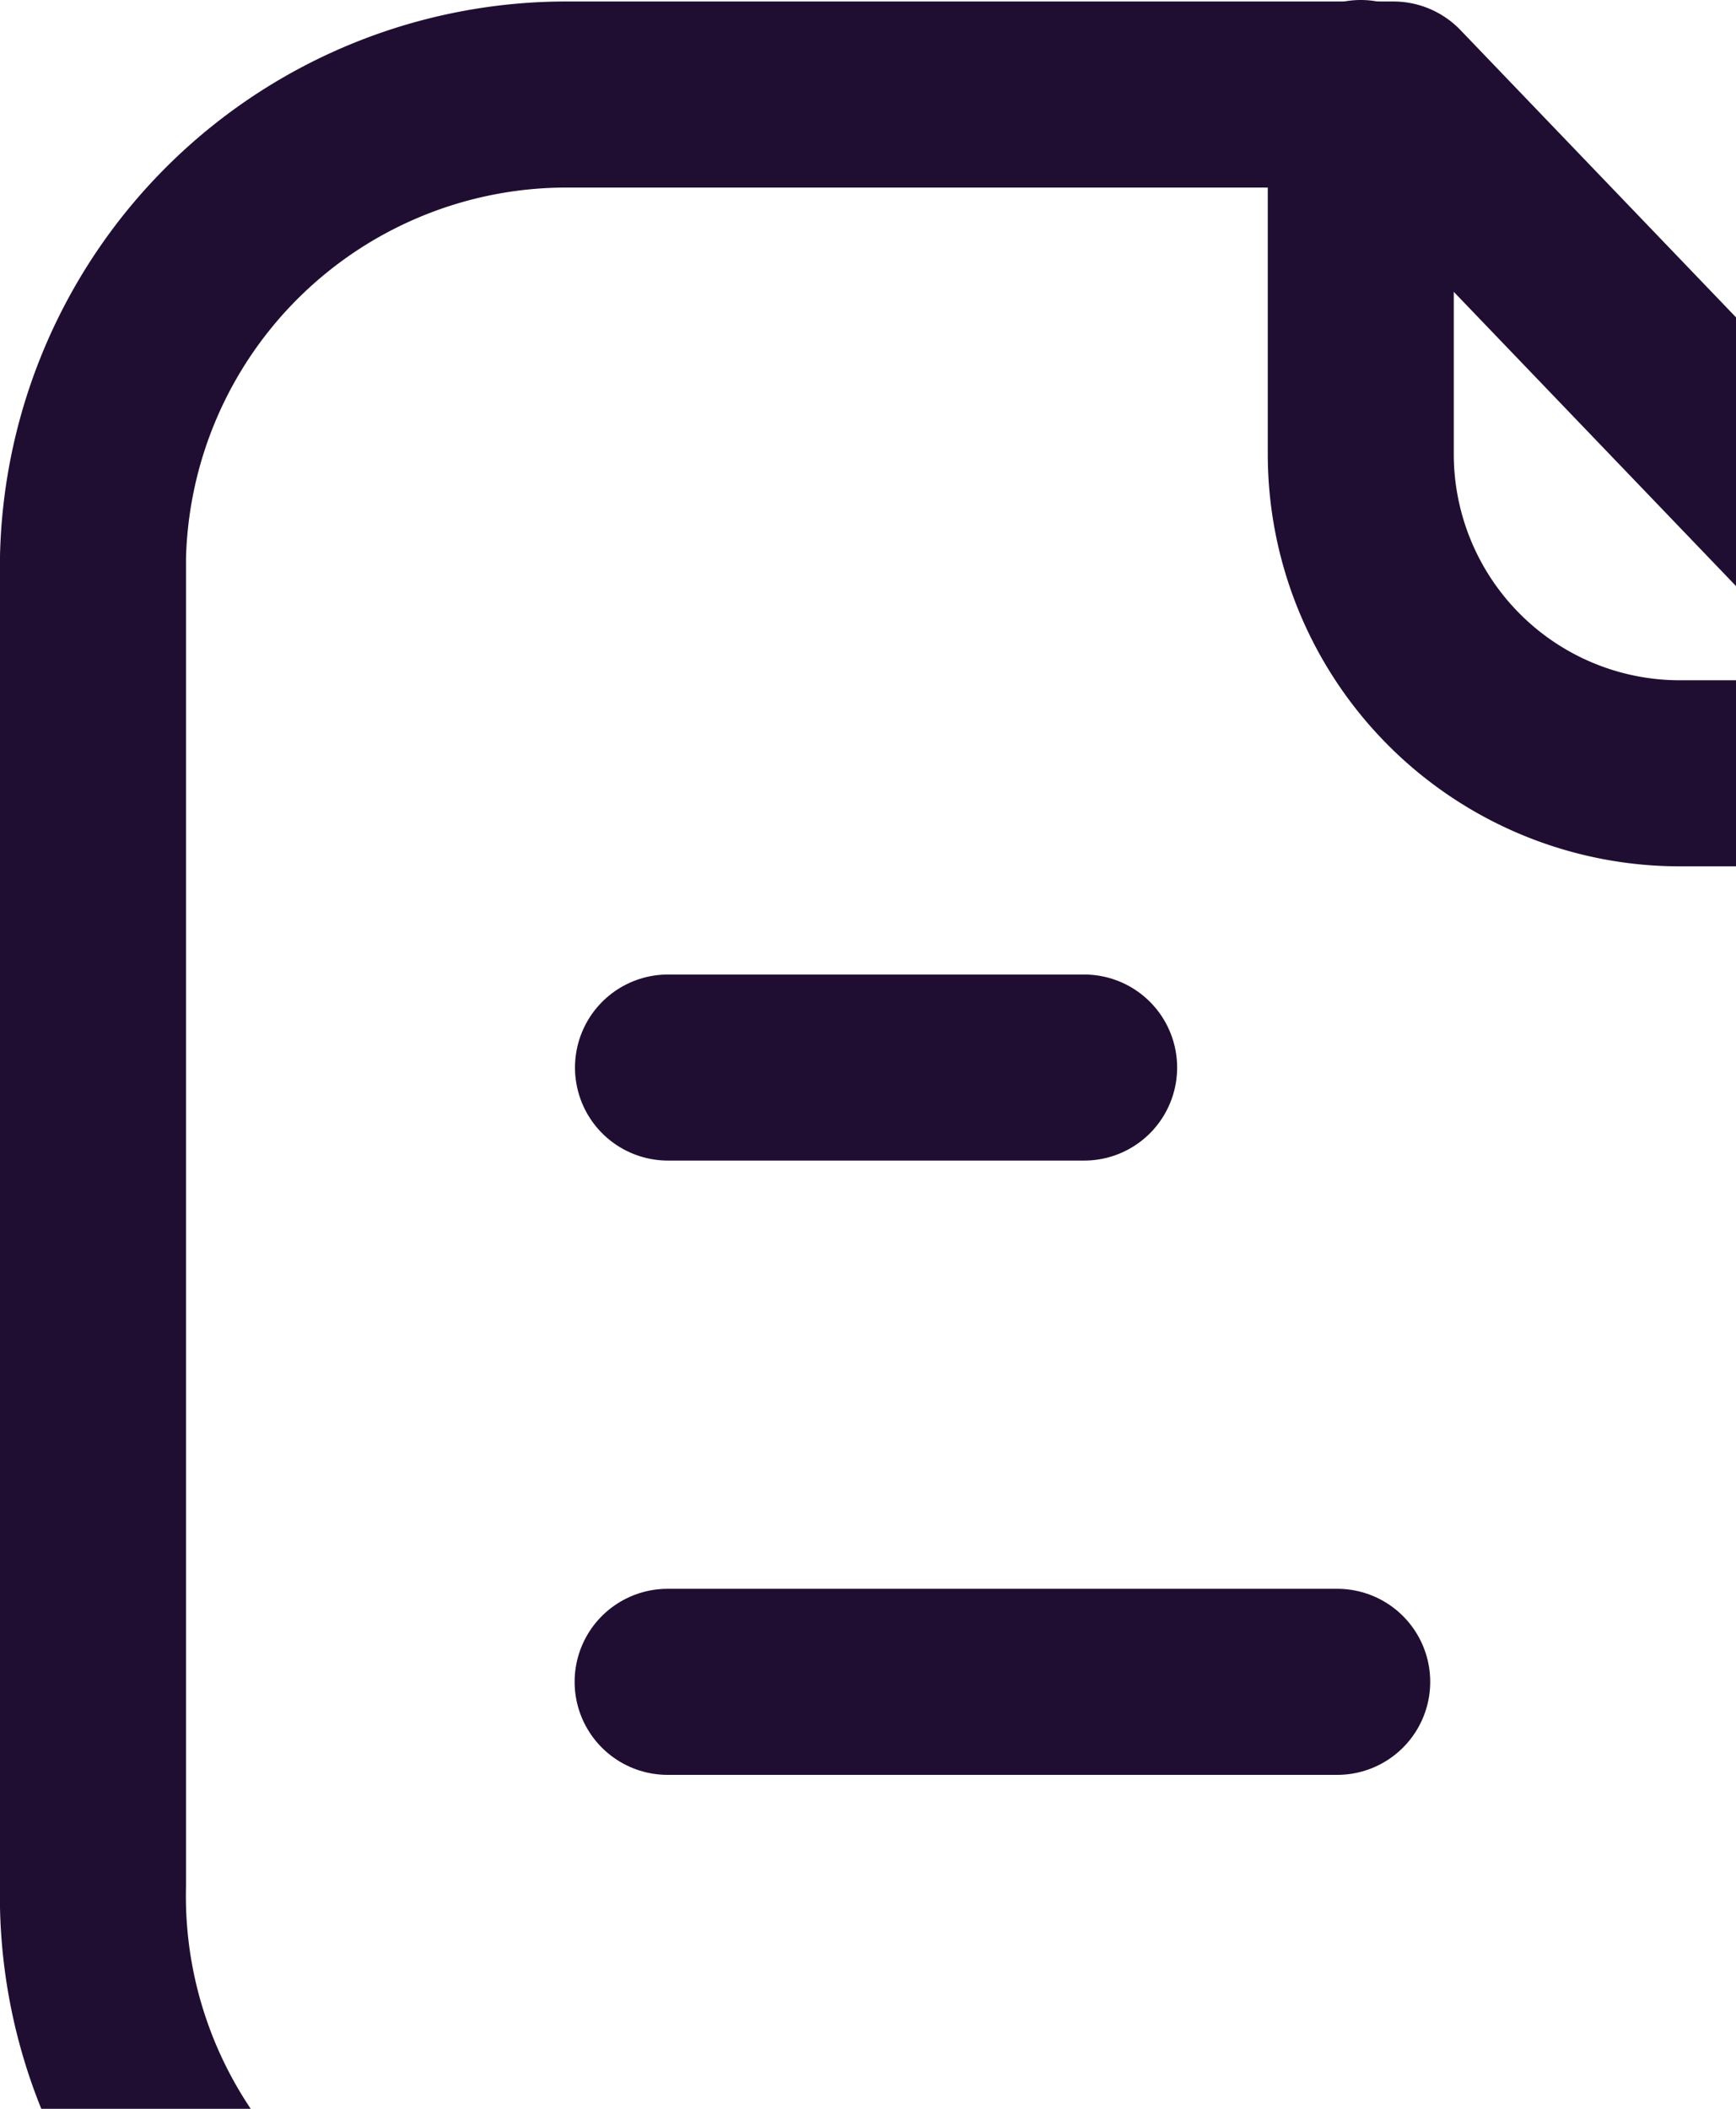 <svg xmlns="http://www.w3.org/2000/svg" preserveAspectRatio="none" viewBox="0 0 14 17"><g fill="none" stroke="#200e32" stroke-linecap="round" stroke-linejoin="round" stroke-width="1.5"><path data-name="Path 5" d="M11.237.762H4.584A3.82 3.82 0 00.75 4.491V15.2a3.827 3.827 0 003.834 3.911h7.989A3.887 3.887 0 0016.3 15.2V6.038z"/><path data-name="Path 6" d="M10.974.75v2.909a2.574 2.574 0 002.568 2.575h2.755"/><path data-name="Path 7" d="M10.784 13.558h-5.4"/><path data-name="Path 8" d="M8.743 8.606H5.387"/></g></svg>